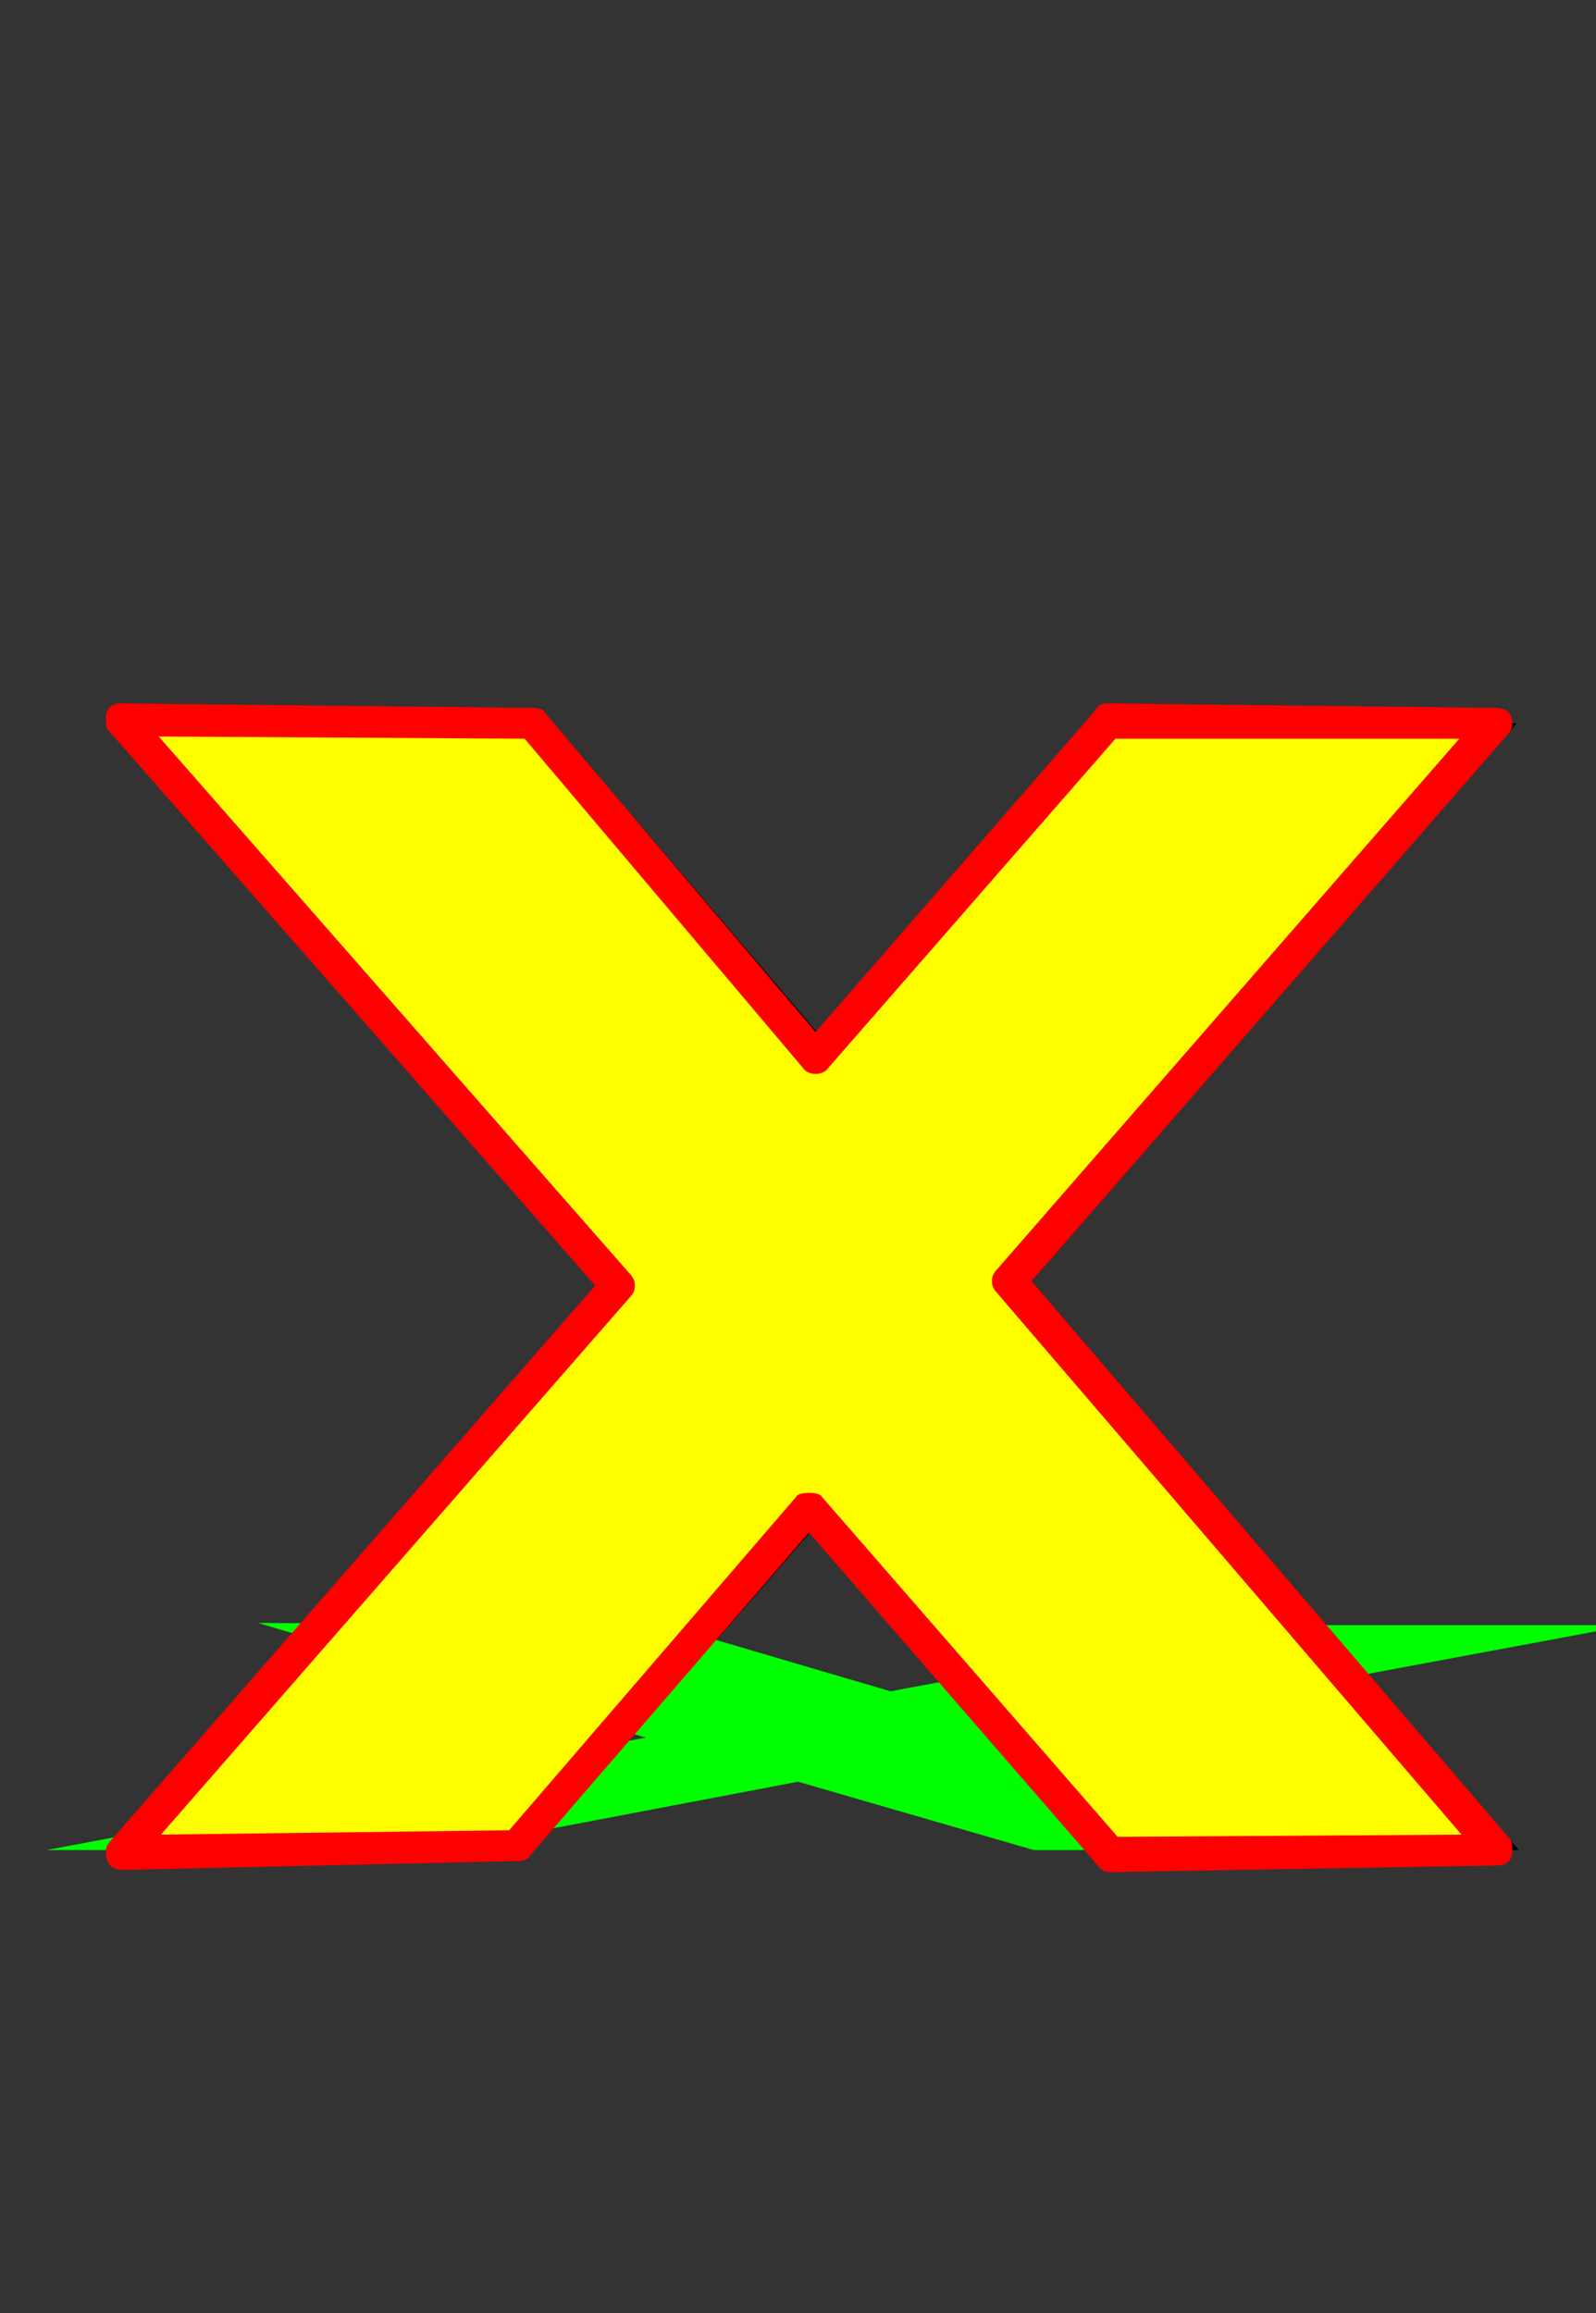 <svg xmlns="http://www.w3.org/2000/svg" id="glyph91" viewBox="0 0 724 1049">
  <rect x="0" y="0" width="724" height="1049" fill="#333333" stroke="none"/>
  <defs/>
  <path fill="#000000" d="M65,326 L251,328 L380,479 L513,327 L688,328 L468,581 L689,839 L514,841 L377,684 L244,837 L66,840 L290,583 Z"/>
  <path fill="#00ff00" d="M117,736 L302,737 L404,767 L564,737 L739,737 L471,787 L644,839 L469,839 L362,808 L199,839 L21,839 L293,788 Z"/>
  <path fill="#ffff00" d="M50,326 L236,328 L365,479 L498,327 L673,328 L453,581 L674,839 L499,841 L362,684 L229,837 L51,840 L274,583 Z"/>
  <path fill="#ff0000" d="M503,319 L678,321 Q686,321 686,328 Q686,331 684,333 L468,581 L685,834 Q686,835 686,839 Q686,846 679,846 L504,849 Q500,849 498,846 L367,695 L240,842 Q239,844 234,844 L56,848 Q48,848 48,840 Q48,837 50,835 L270,583 L49,331 Q48,330 48,326 Q48,319 55,319 L241,321 Q246,321 247,323 L370,468 L497,322 Q498,319 503,319 Z M286,588 L73,832 L231,830 L361,679 Q362,677 367,677 Q372,677 373,679 L507,833 L663,832 L452,586 Q450,584 450,581 Q450,578 452,576 L662,335 L506,335 L376,484 Q374,487 370,487 Q366,487 364,484 L238,335 L72,334 L286,578 Q288,580 288,583 Q288,586 286,588 Z"/>
</svg>
